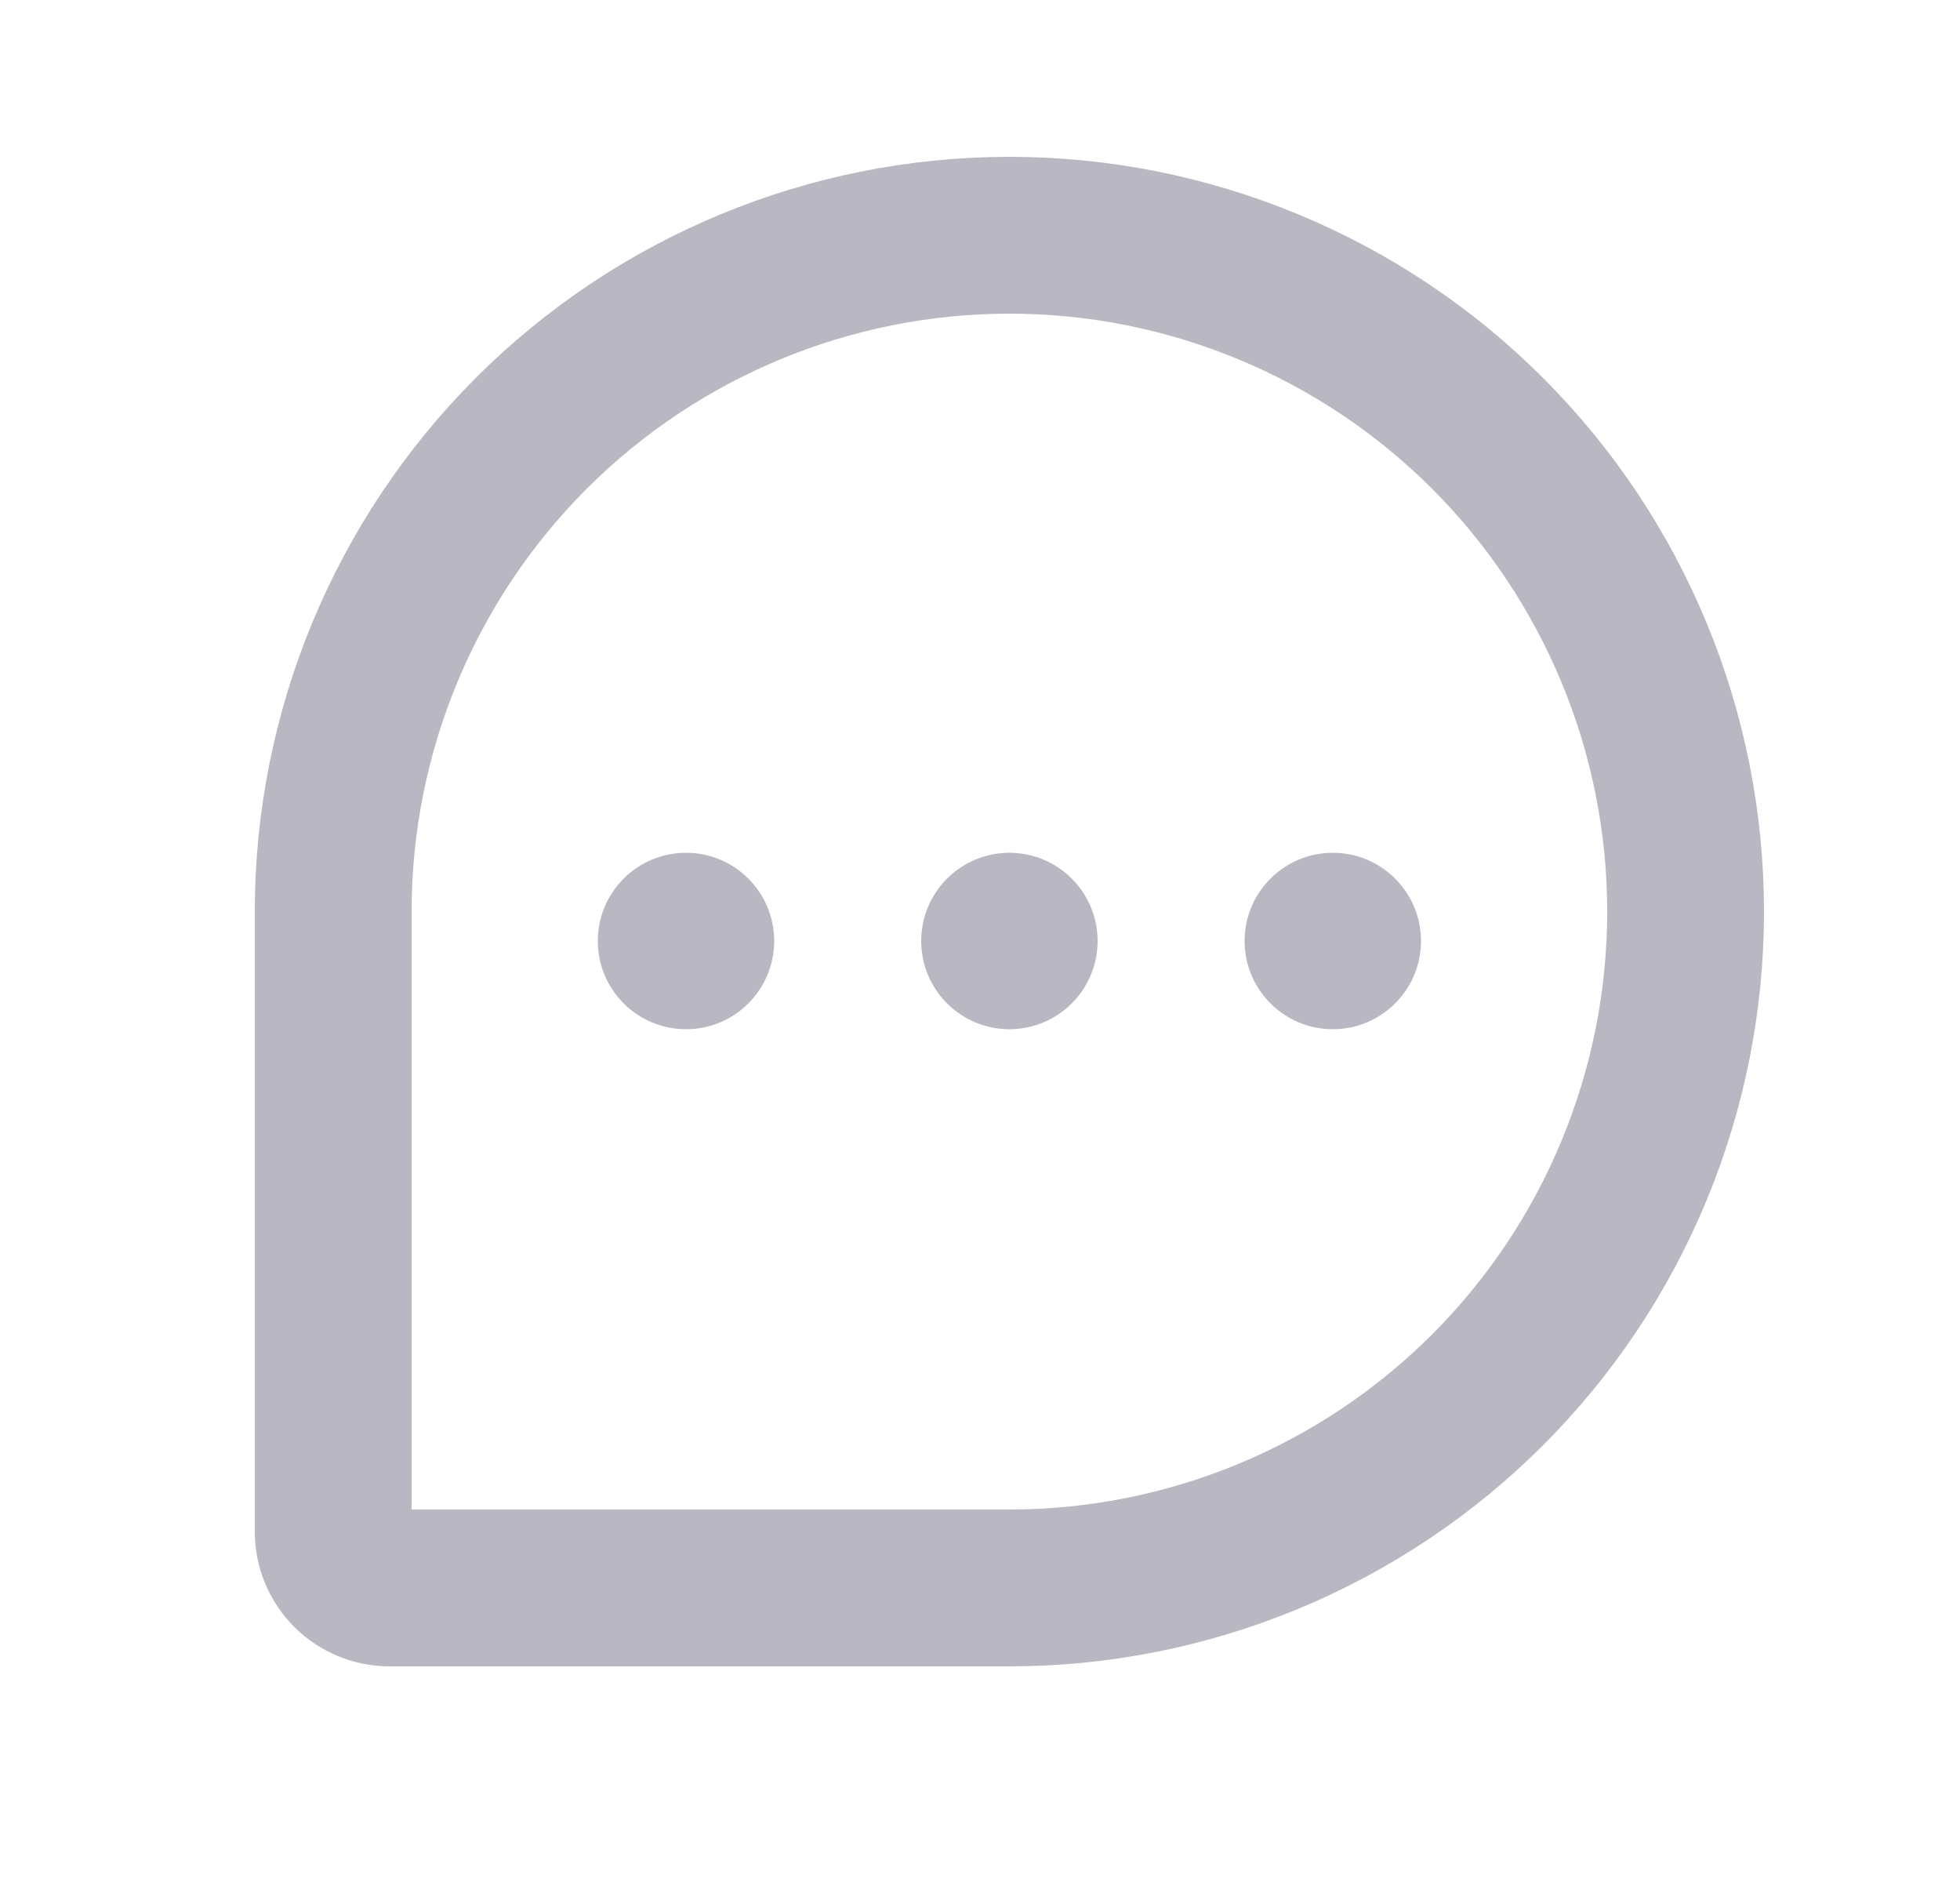 <svg width="25" height="24" viewBox="0 0 25 24" fill="none" xmlns="http://www.w3.org/2000/svg">
<g id="ChatTeardropDots">
<path id="Vector" d="M12.875 20.25H4.969C4.875 20.25 4.781 20.232 4.694 20.195C4.606 20.159 4.527 20.107 4.46 20.04C4.394 19.973 4.341 19.894 4.304 19.806C4.268 19.719 4.25 19.625 4.25 19.531V11.625C4.25 9.338 5.159 7.144 6.776 5.526C8.394 3.909 10.588 3 12.875 3C14.008 3 15.129 3.223 16.176 3.657C17.222 4.09 18.173 4.725 18.974 5.526C19.775 6.327 20.41 7.278 20.843 8.324C21.277 9.371 21.5 10.492 21.5 11.625C21.5 12.758 21.277 13.879 20.843 14.926C20.41 15.972 19.775 16.923 18.974 17.724C18.173 18.525 17.222 19.16 16.176 19.593C15.129 20.027 14.008 20.25 12.875 20.25Z" stroke="#B9B7C2" stroke-width="2" stroke-linecap="round" stroke-linejoin="round"/>
<path id="Vector_2" d="M12.875 13.125C13.496 13.125 14 12.621 14 12C14 11.379 13.496 10.875 12.875 10.875C12.254 10.875 11.75 11.379 11.75 12C11.75 12.621 12.254 13.125 12.875 13.125Z" fill="#B9B7C2"/>
<path id="Vector_3" d="M8.75 13.125C9.371 13.125 9.875 12.621 9.875 12C9.875 11.379 9.371 10.875 8.75 10.875C8.129 10.875 7.625 11.379 7.625 12C7.625 12.621 8.129 13.125 8.75 13.125Z" fill="#B9B7C2"/>
<path id="Vector_4" d="M17 13.125C17.621 13.125 18.125 12.621 18.125 12C18.125 11.379 17.621 10.875 17 10.875C16.379 10.875 15.875 11.379 15.875 12C15.875 12.621 16.379 13.125 17 13.125Z" fill="#B9B7C2"/>
</g>
</svg>
